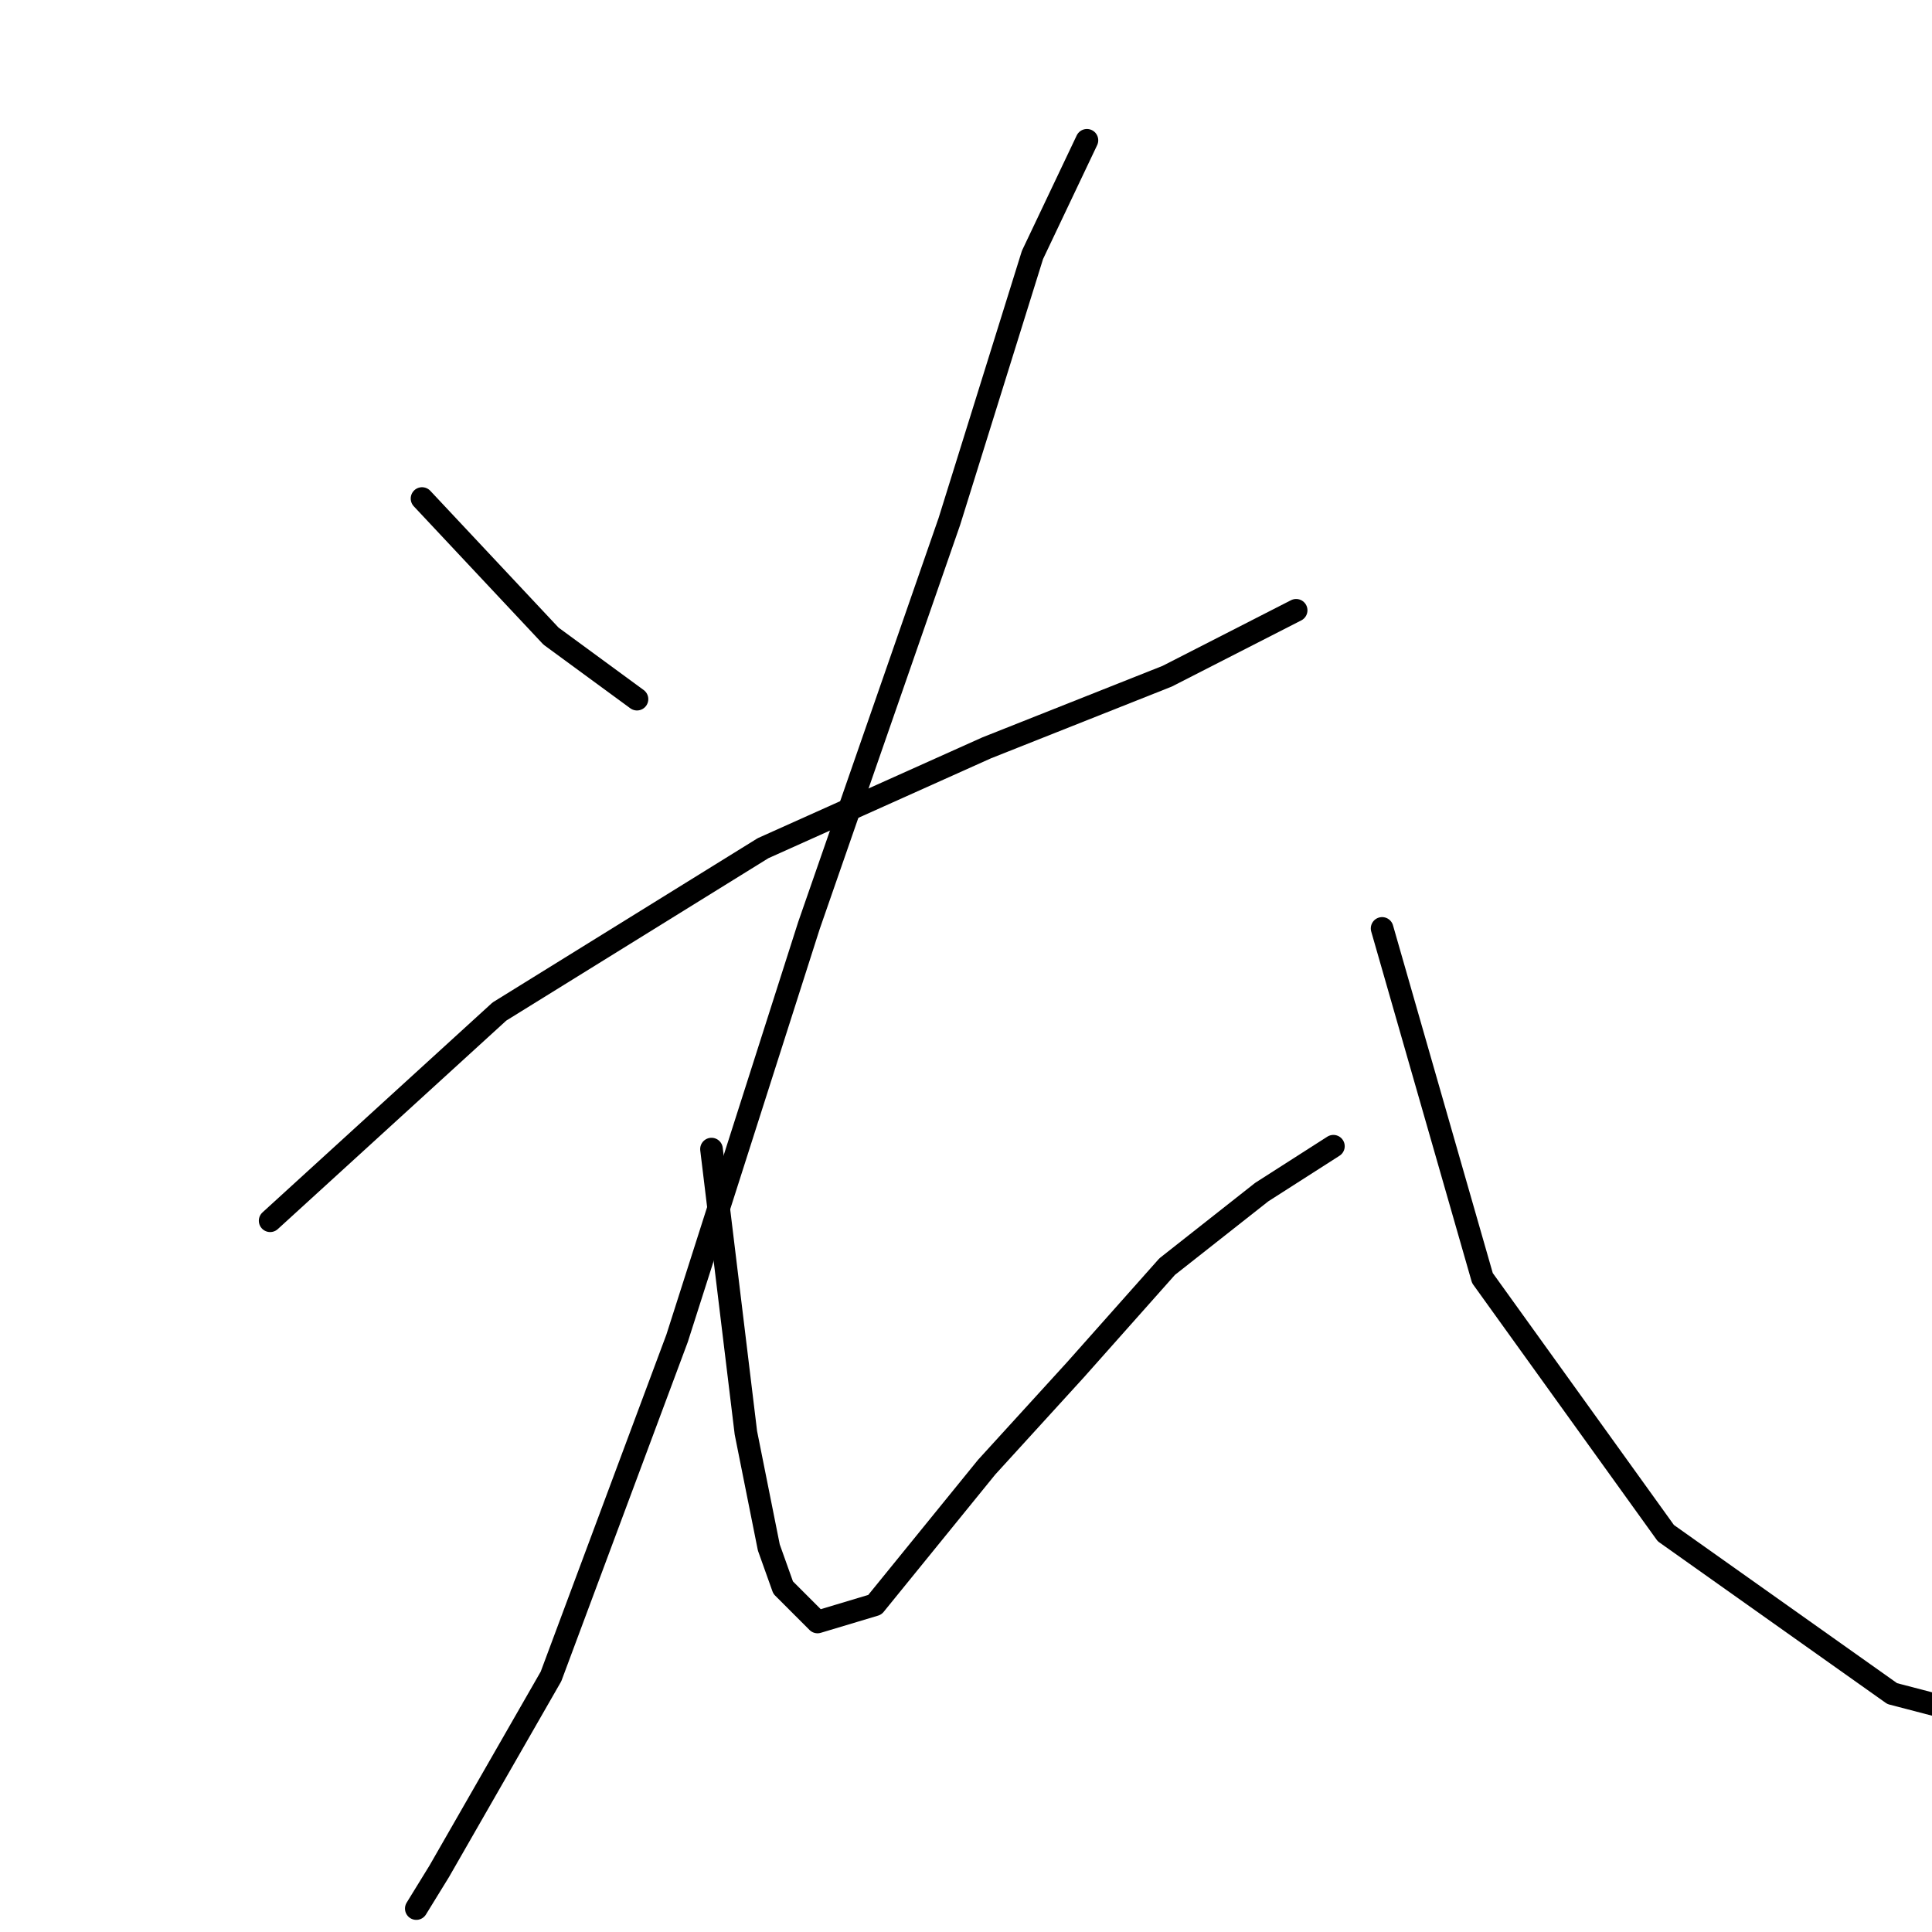 <?xml version="1.0" standalone="no"?>
    <svg width="256" height="256" xmlns="http://www.w3.org/2000/svg" version="1.1">
    <polyline stroke="black" stroke-width="3" stroke-linecap="round" fill="transparent" stroke-linejoin="round" points="55.922 66.059 73.011 84.287 84.403 92.641 84.403 92.641 " />
        <polyline stroke="black" stroke-width="3" stroke-linecap="round" fill="transparent" stroke-linejoin="round" points="144.023 18.591 136.808 33.781 125.796 69.097 107.188 122.641 89.72 177.325 73.011 222.135 58.201 247.958 55.163 252.894 55.163 252.894 " />
        <polyline stroke="black" stroke-width="3" stroke-linecap="round" fill="transparent" stroke-linejoin="round" points="35.796 161.755 66.175 134.034 101.112 112.388 130.732 99.097 154.656 89.603 171.745 80.869 171.745 80.869 " />
        <polyline stroke="black" stroke-width="3" stroke-linecap="round" fill="transparent" stroke-linejoin="round" points="94.277 152.262 98.834 189.856 101.872 205.046 103.77 210.363 108.327 214.92 115.922 212.641 130.732 194.413 142.505 181.502 154.656 167.831 167.188 157.958 176.682 151.882 176.682 151.882 " />
        <polyline stroke="black" stroke-width="3" stroke-linecap="round" fill="transparent" stroke-linejoin="round" points="183.137 123.021 196.429 169.35 220.732 203.148 250.732 224.413 276.935 231.249 276.935 231.249 " />
        </svg>